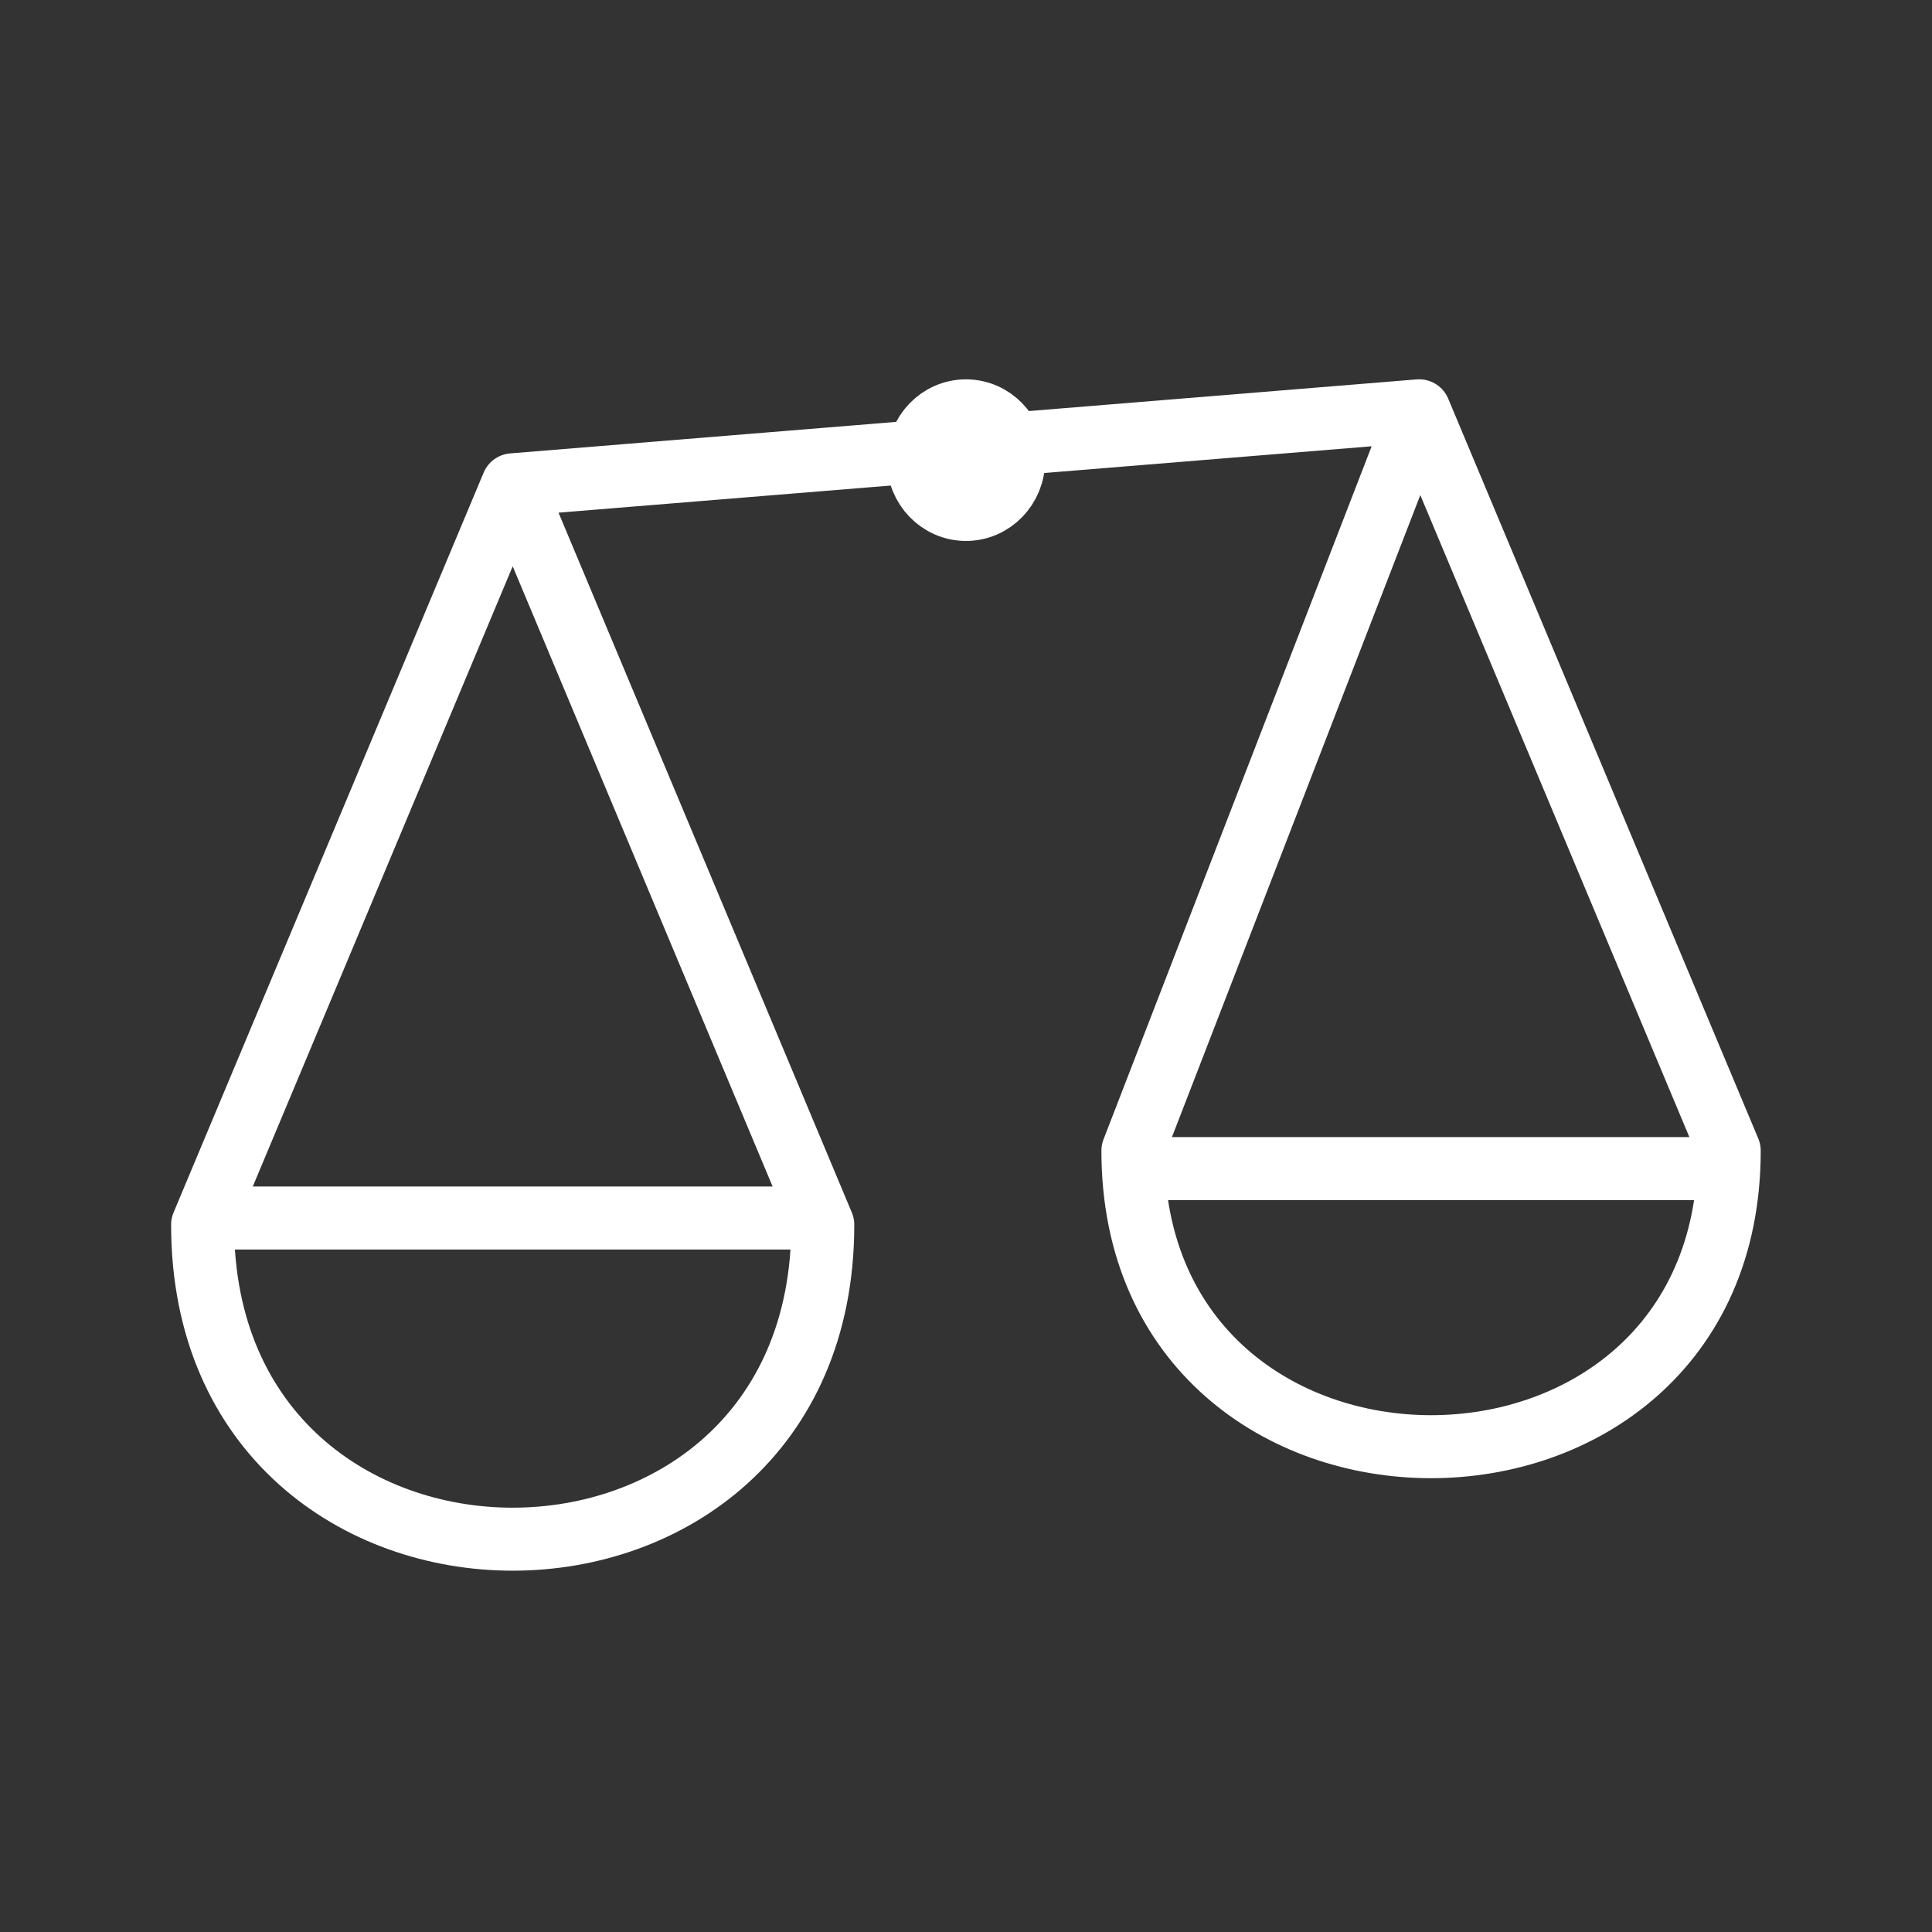 <svg width="46" height="46" viewBox="0 0 46 46" fill="none" xmlns="http://www.w3.org/2000/svg">
<rect x="0" y="0" width="46" height="46" fill="#333333" stroke="none"/>
<path d="M12.207 11.543L4.824 29.16C4.824 39.143 19.59 39.143 19.59 29.16L12.207 11.543ZM12.207 11.543L33.789 9.781M33.789 9.781L41.172 27.398C41.172 36.794 26.974 36.794 26.974 27.398L33.789 9.781Z" stroke="white" stroke-width="1.5" stroke-linecap="round" stroke-linejoin="round"/>
<ellipse cx="22.999" cy="10.956" rx="1.136" ry="1.174" stroke="white" stroke-width="1.5" stroke-linecap="round" stroke-linejoin="round"/>
<line x1="5.574" y1="29" x2="18.84" y2="29" stroke="white" stroke-width="1.5" stroke-linecap="round" stroke-linejoin="round"/>
<line x1="27.156" y1="27.824" x2="40.423" y2="27.824" stroke="white" stroke-width="1.5" stroke-linecap="round" stroke-linejoin="round"/>
</svg>